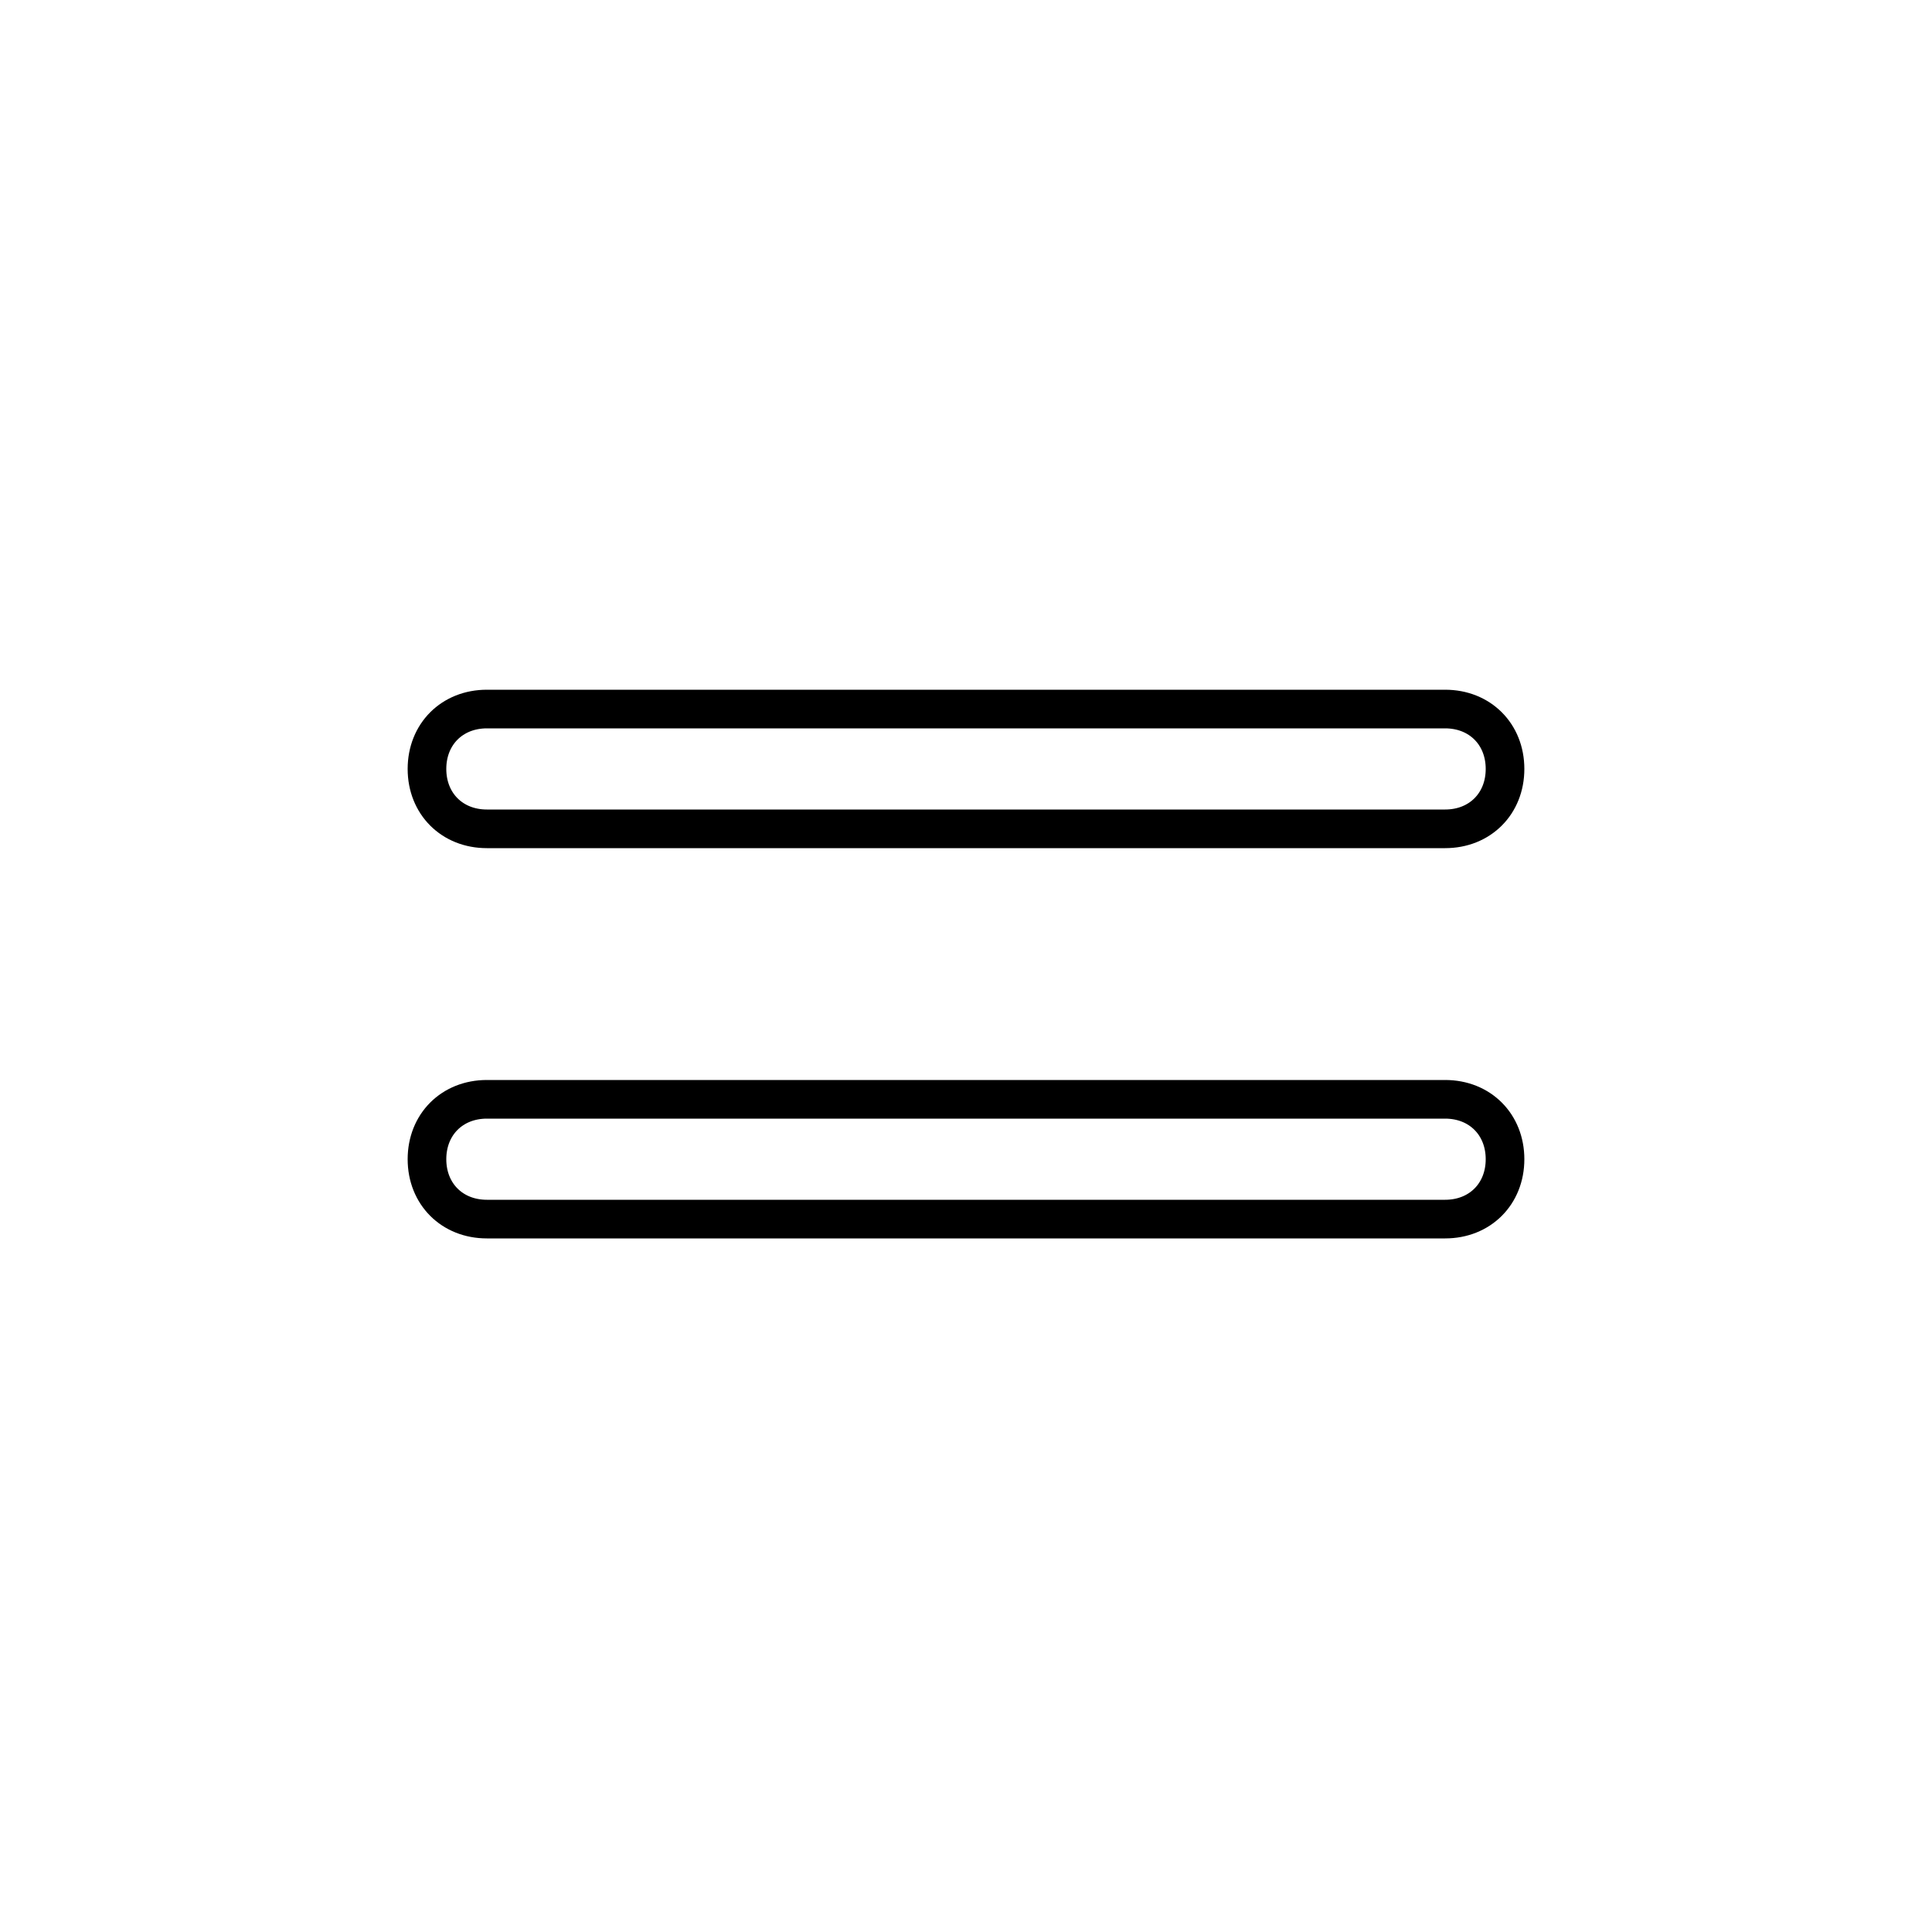 <?xml version='1.0' encoding='utf8'?>
<svg viewBox="0.0 -6.0 50.0 50.0" version="1.1" xmlns="http://www.w3.org/2000/svg">
<rect x="0.0" y="-6.0" width="50.0" height="50.0" fill="#808080" stroke="none"/>
<rect x="-1000" y="-1000" width="2000" height="2000" stroke="white" fill="white"/>
<g style="fill:white;stroke:#000000;  stroke-width:1">
<path d="M 12.6 -15.55 L 37.4 -15.55 C 38.3 -15.55 38.95 -14.9 38.95 -14.0 C 38.95 -13.1 38.3 -12.45 37.4 -12.45 L 12.6 -12.45 C 11.7 -12.45 11.05 -13.1 11.05 -14.0 C 11.05 -14.9 11.7 -15.55 12.6 -15.55 Z M 12.6 -25.65 L 37.4 -25.65 C 38.3 -25.65 38.95 -25.0 38.95 -24.1 C 38.95 -23.2 38.3 -22.55 37.4 -22.55 L 12.6 -22.55 C 11.7 -22.55 11.05 -23.2 11.05 -24.1 C 11.05 -25.0 11.7 -25.65 12.6 -25.65 Z" transform="translate(0.0 38.0)" />
</g>
</svg>